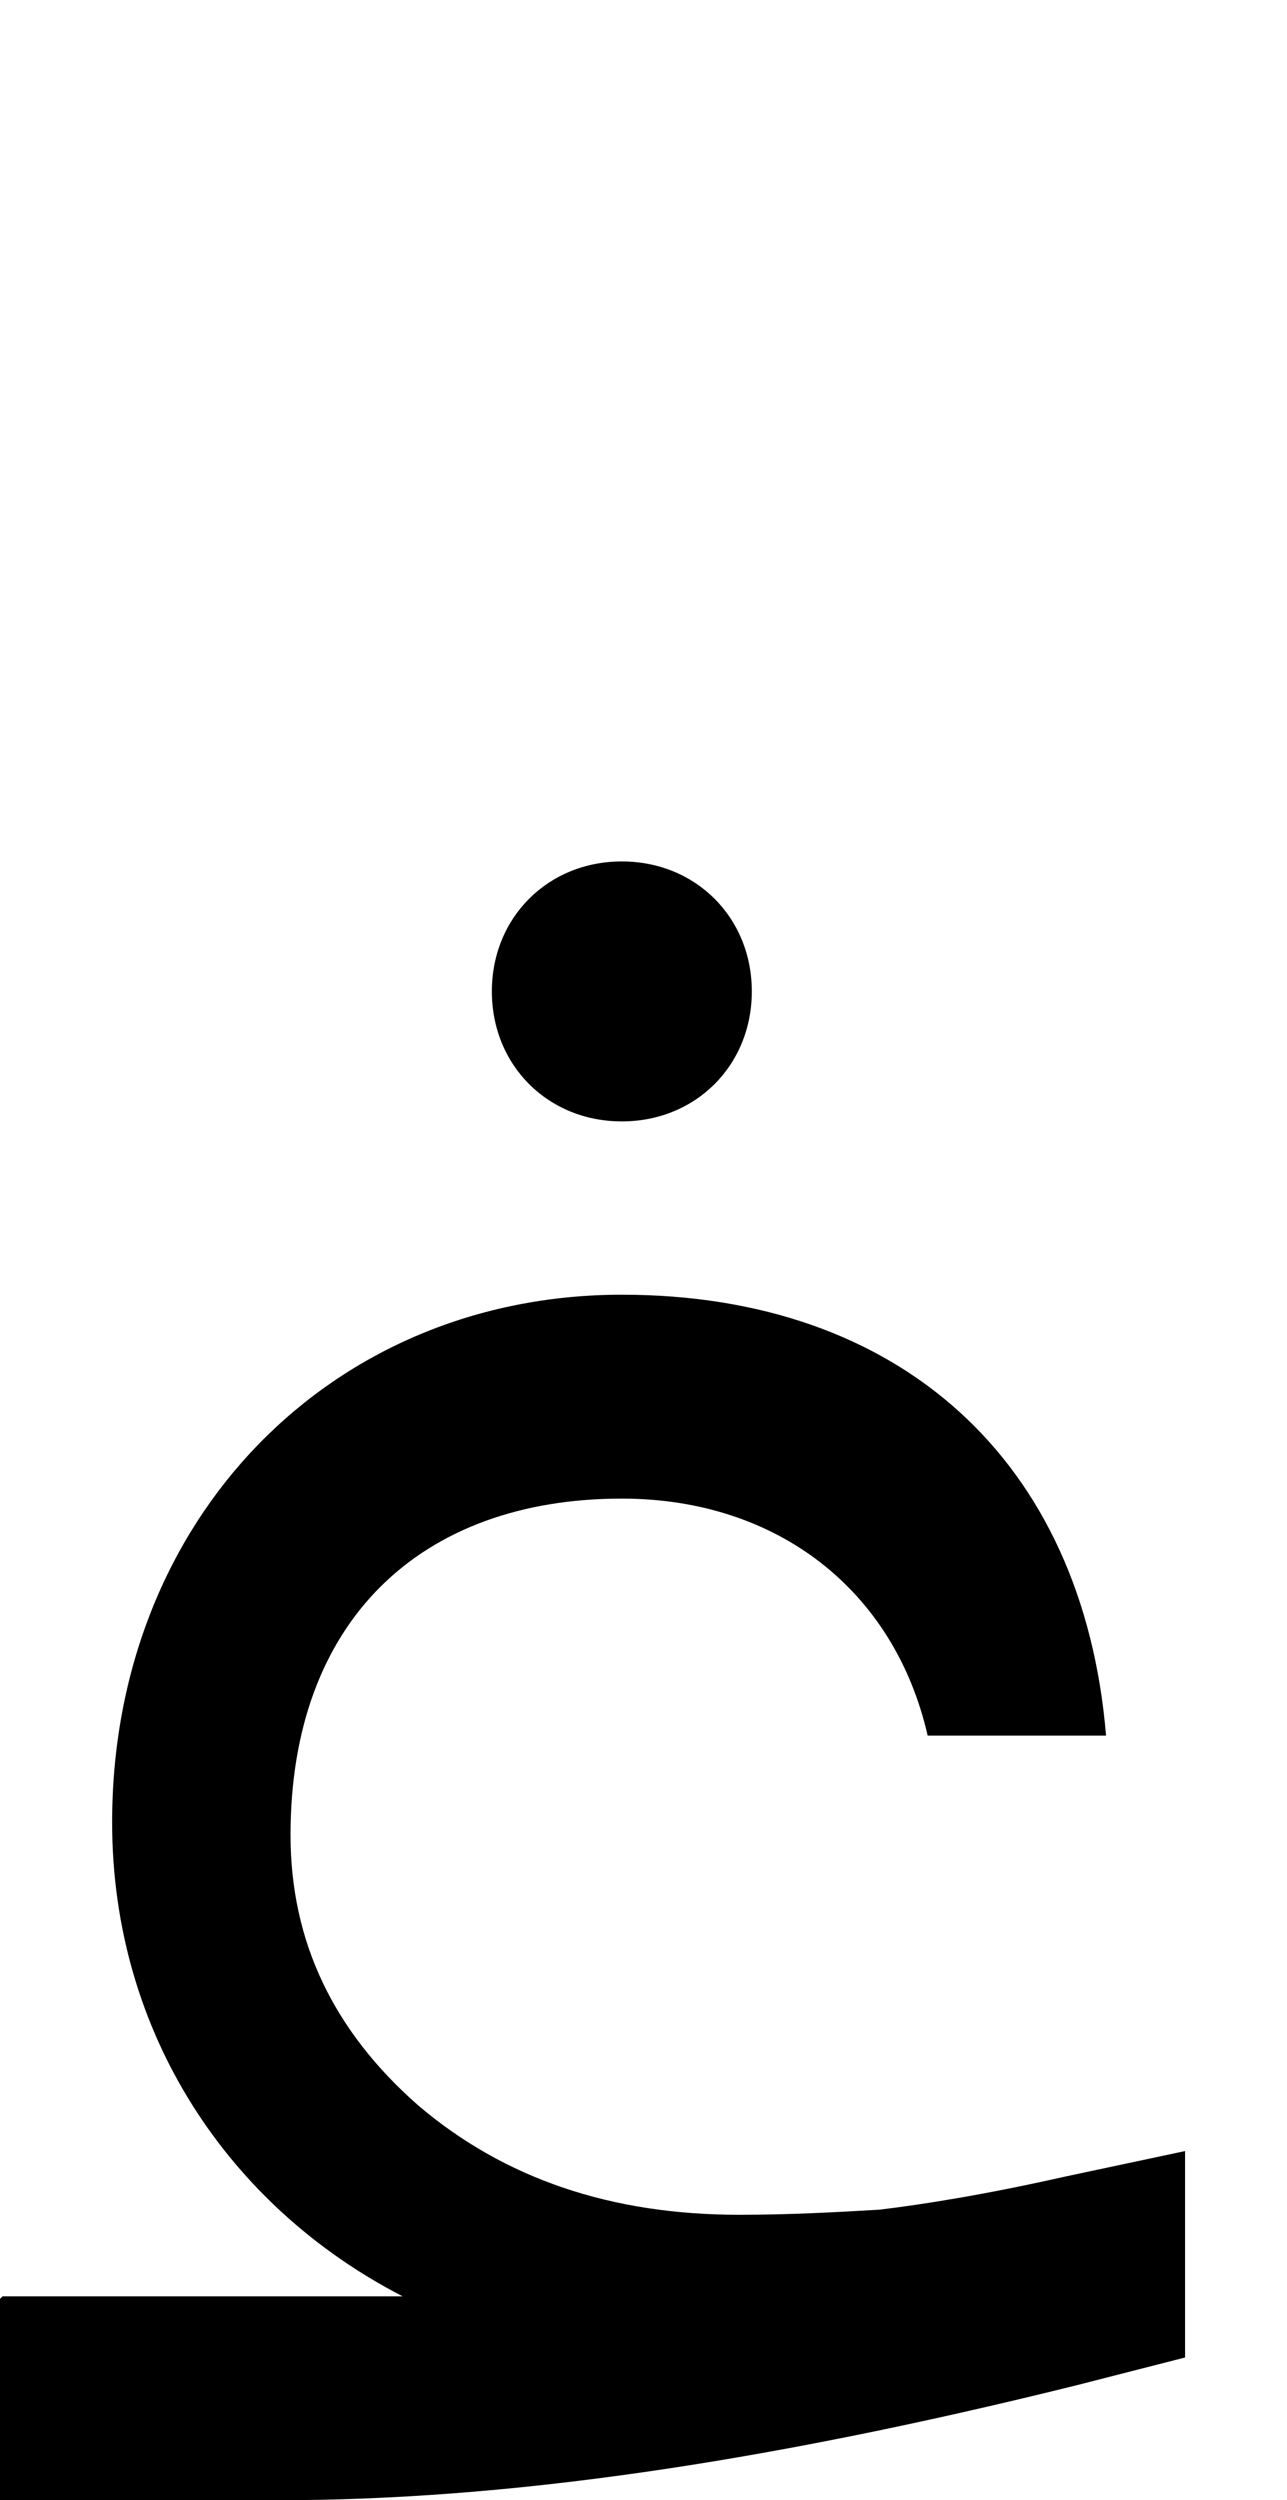 <svg xmlns="http://www.w3.org/2000/svg" viewBox="0 0 505 981"><path d="M295,389c0-29-22-51-51-51c-29,0-51,22-51,51c0,29,22,51,51,51c29,0,51-22,51-51ZM-19,981h128c88,0,188-14,313-45l43-11v-81l-47,10c-31,7-56,11-73,13c-17,1-35,2-55,2c-50,0-92-14-126-43c-33-29-50-64-50-106c0-84,51-132,130-132c61,0,107,36,120,93h70c-9-108-81-173-190-173c-114,0-200,88-200,207c0,83,46,151,114,186h-157l-20,20Z"></path></svg>